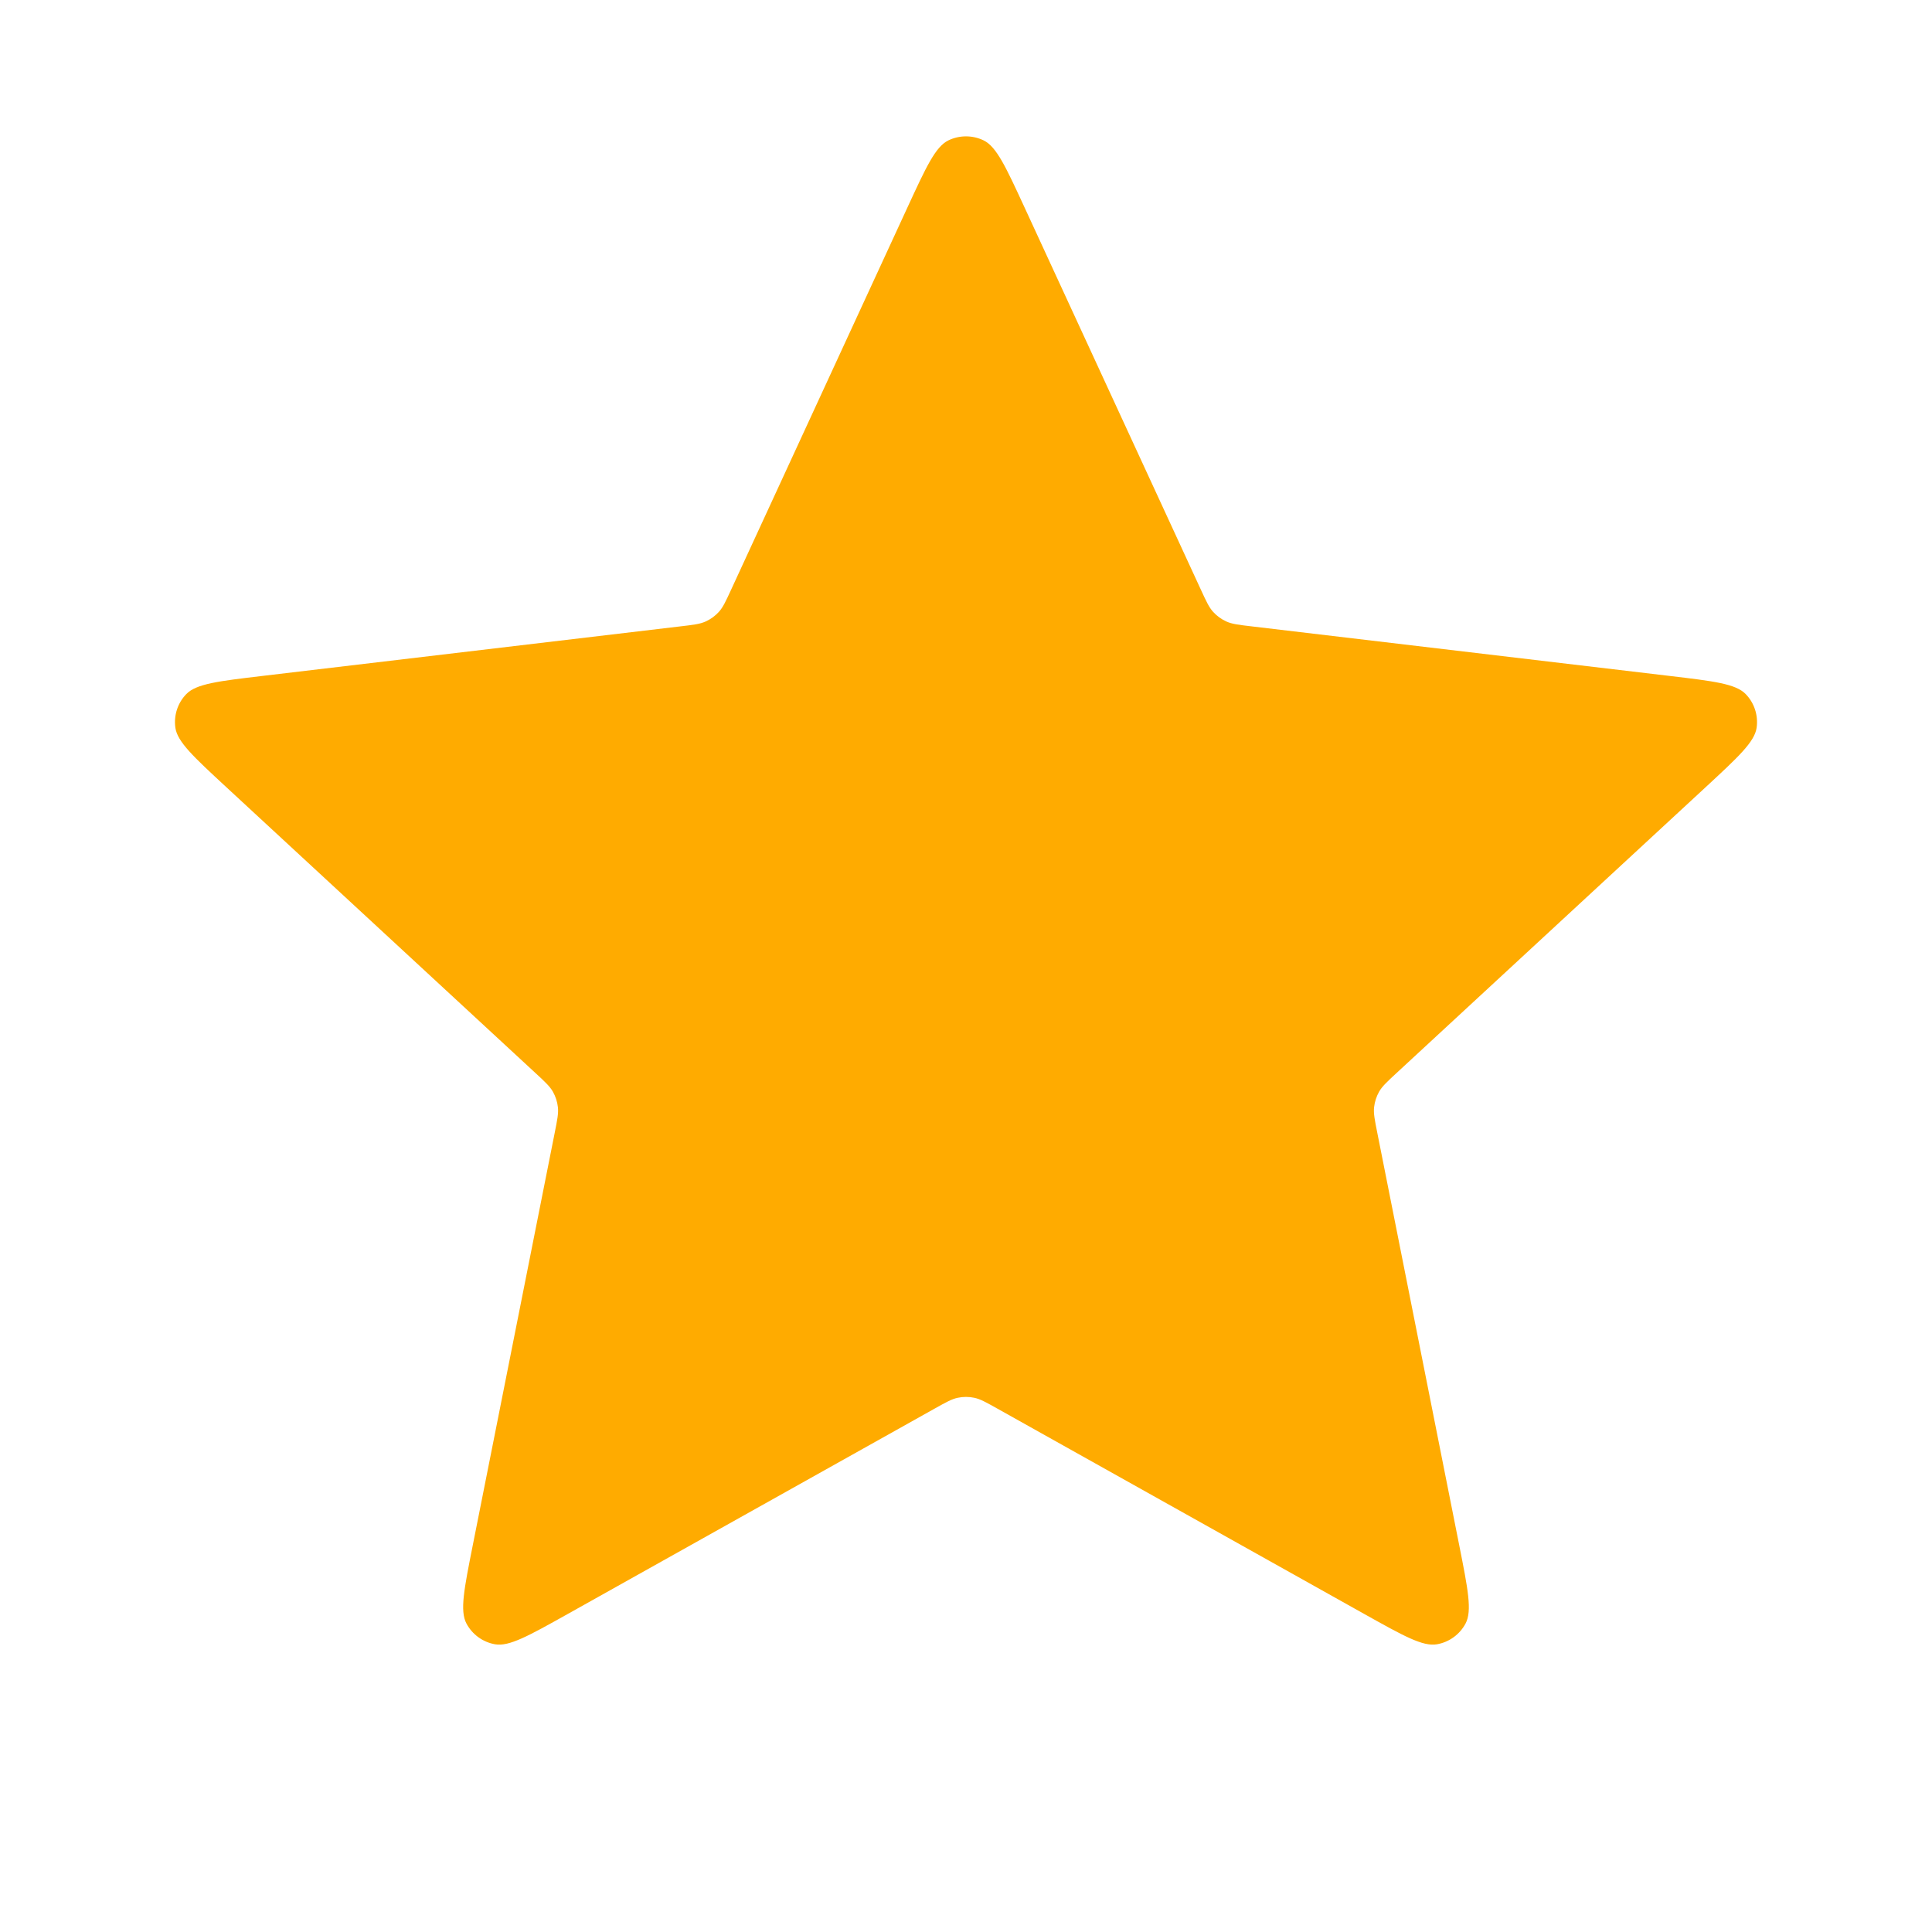<svg width="48" height="48" viewBox="0 0 48 48" fill="none" xmlns="http://www.w3.org/2000/svg">
<path d="M22.547 5.15C23.01 4.147 23.241 3.646 23.56 3.489C23.838 3.354 24.162 3.354 24.44 3.489C24.759 3.646 24.99 4.147 25.453 5.15L29.832 14.643C29.969 14.94 30.037 15.089 30.141 15.203C30.233 15.304 30.345 15.385 30.469 15.441C30.61 15.505 30.772 15.524 31.096 15.562L41.479 16.793C42.575 16.923 43.123 16.988 43.371 17.244C43.586 17.465 43.686 17.774 43.643 18.08C43.593 18.432 43.187 18.807 42.377 19.557L34.701 26.655C34.461 26.877 34.341 26.988 34.264 27.122C34.197 27.241 34.154 27.372 34.139 27.508C34.122 27.661 34.154 27.821 34.218 28.142L36.255 38.396C36.47 39.479 36.578 40.021 36.412 40.335C36.267 40.608 36.004 40.799 35.7 40.852C35.35 40.913 34.868 40.643 33.904 40.104L24.782 34.998C24.496 34.838 24.354 34.758 24.203 34.727C24.069 34.699 23.931 34.699 23.797 34.727C23.646 34.758 23.504 34.838 23.218 34.998L14.096 40.104C13.132 40.643 12.65 40.913 12.3 40.852C11.996 40.799 11.733 40.608 11.588 40.335C11.422 40.021 11.53 39.479 11.745 38.396L13.782 28.142C13.846 27.821 13.878 27.661 13.861 27.508C13.846 27.372 13.803 27.241 13.736 27.122C13.659 26.988 13.539 26.877 13.299 26.655L5.623 19.557C4.813 18.807 4.407 18.432 4.357 18.08C4.314 17.774 4.414 17.465 4.629 17.244C4.877 16.988 5.425 16.923 6.521 16.793L16.904 15.562C17.228 15.524 17.39 15.505 17.531 15.441C17.655 15.385 17.767 15.304 17.859 15.203C17.963 15.089 18.031 14.94 18.168 14.643L22.547 5.15Z" fill="#FFAB00"/>
</svg>
